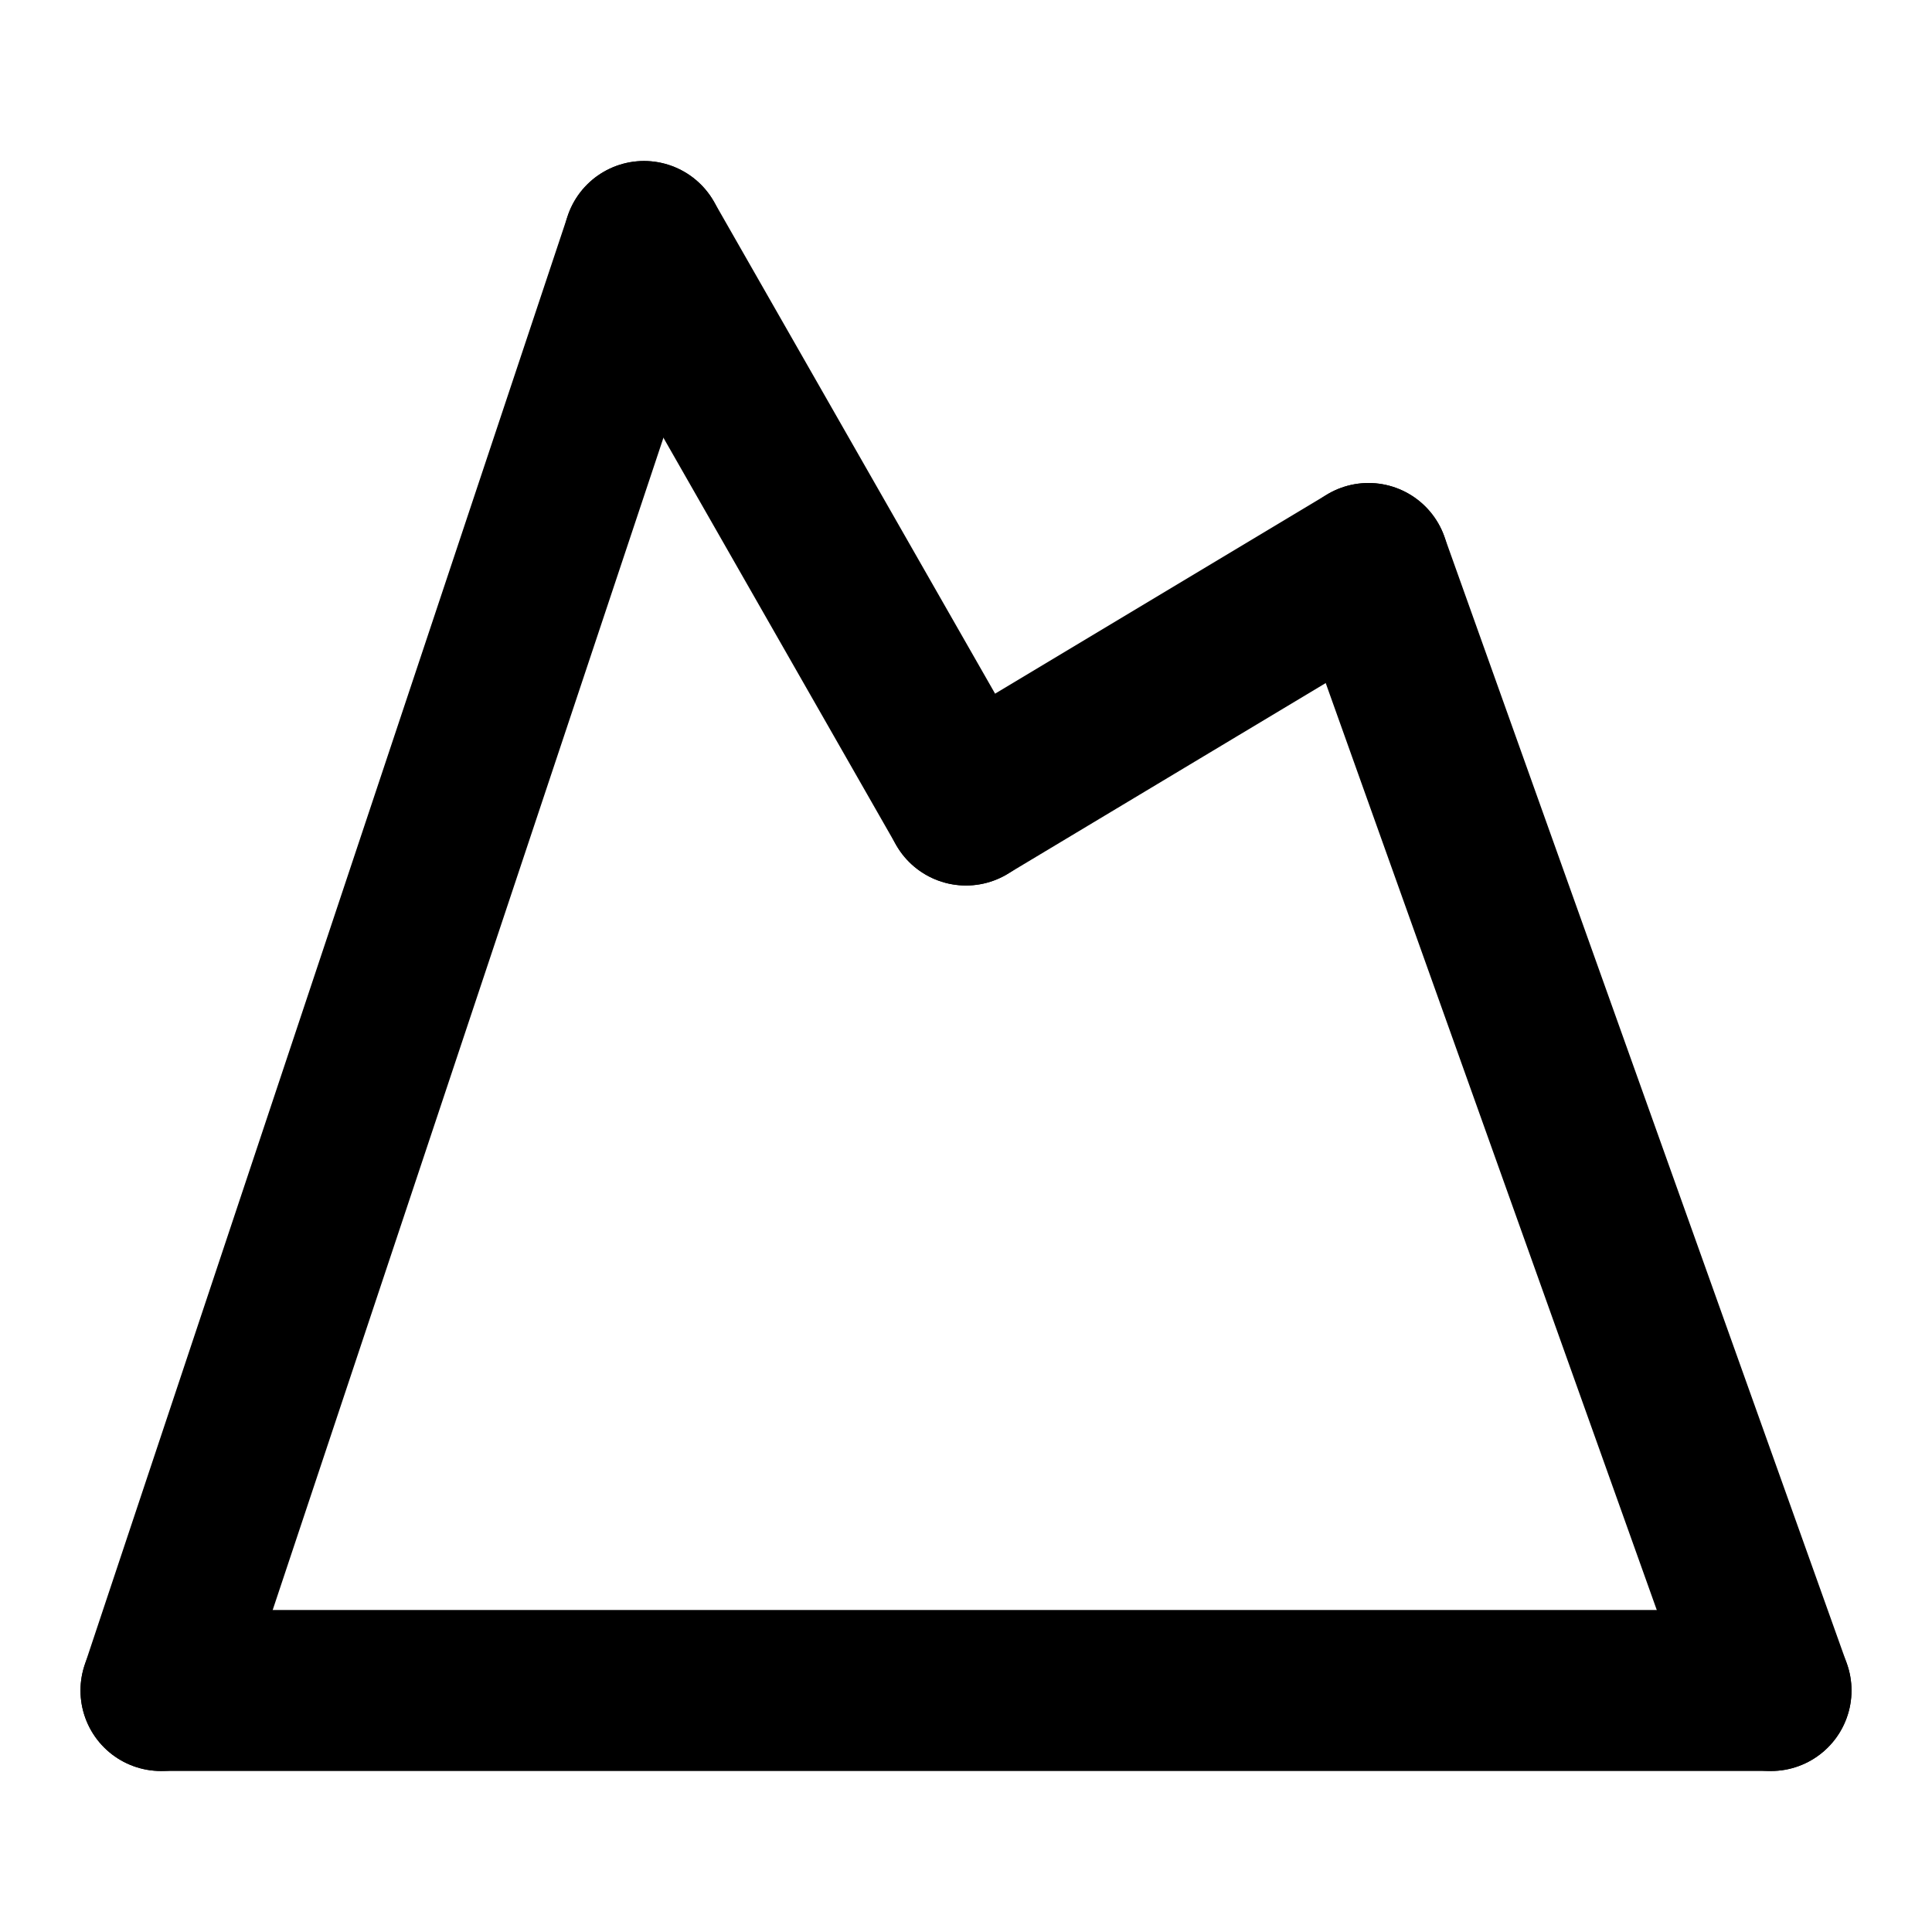 <svg
  xmlns="http://www.w3.org/2000/svg"
  width="24"
  height="24"
  viewBox="0 0 24 24"
  fill="none"
  stroke="currentColor"
  stroke-width="2"
  stroke-linecap="round"
  stroke-linejoin="round"
  class="feather feather-hash">
  <!--
    <line x1="4" y1="9" x2="20" y2="9"></line>
    -->
    <line x1="8" y1="3" x2="2" y2="21"></line> <!-- left side -->
    <line x1="2" y1="21" x2="22" y2="21"></line> <!-- bottom -->
    <line x1="17" y1="7" x2="22" y2="21"></line> <!-- right side -->

    <line x1="8" y1="3" x2="12" y2="10"></line> <!--top left-->
    <line x1="17" y1="7" x2="12" y2="10"></line> <!-- top right-->
</svg>
